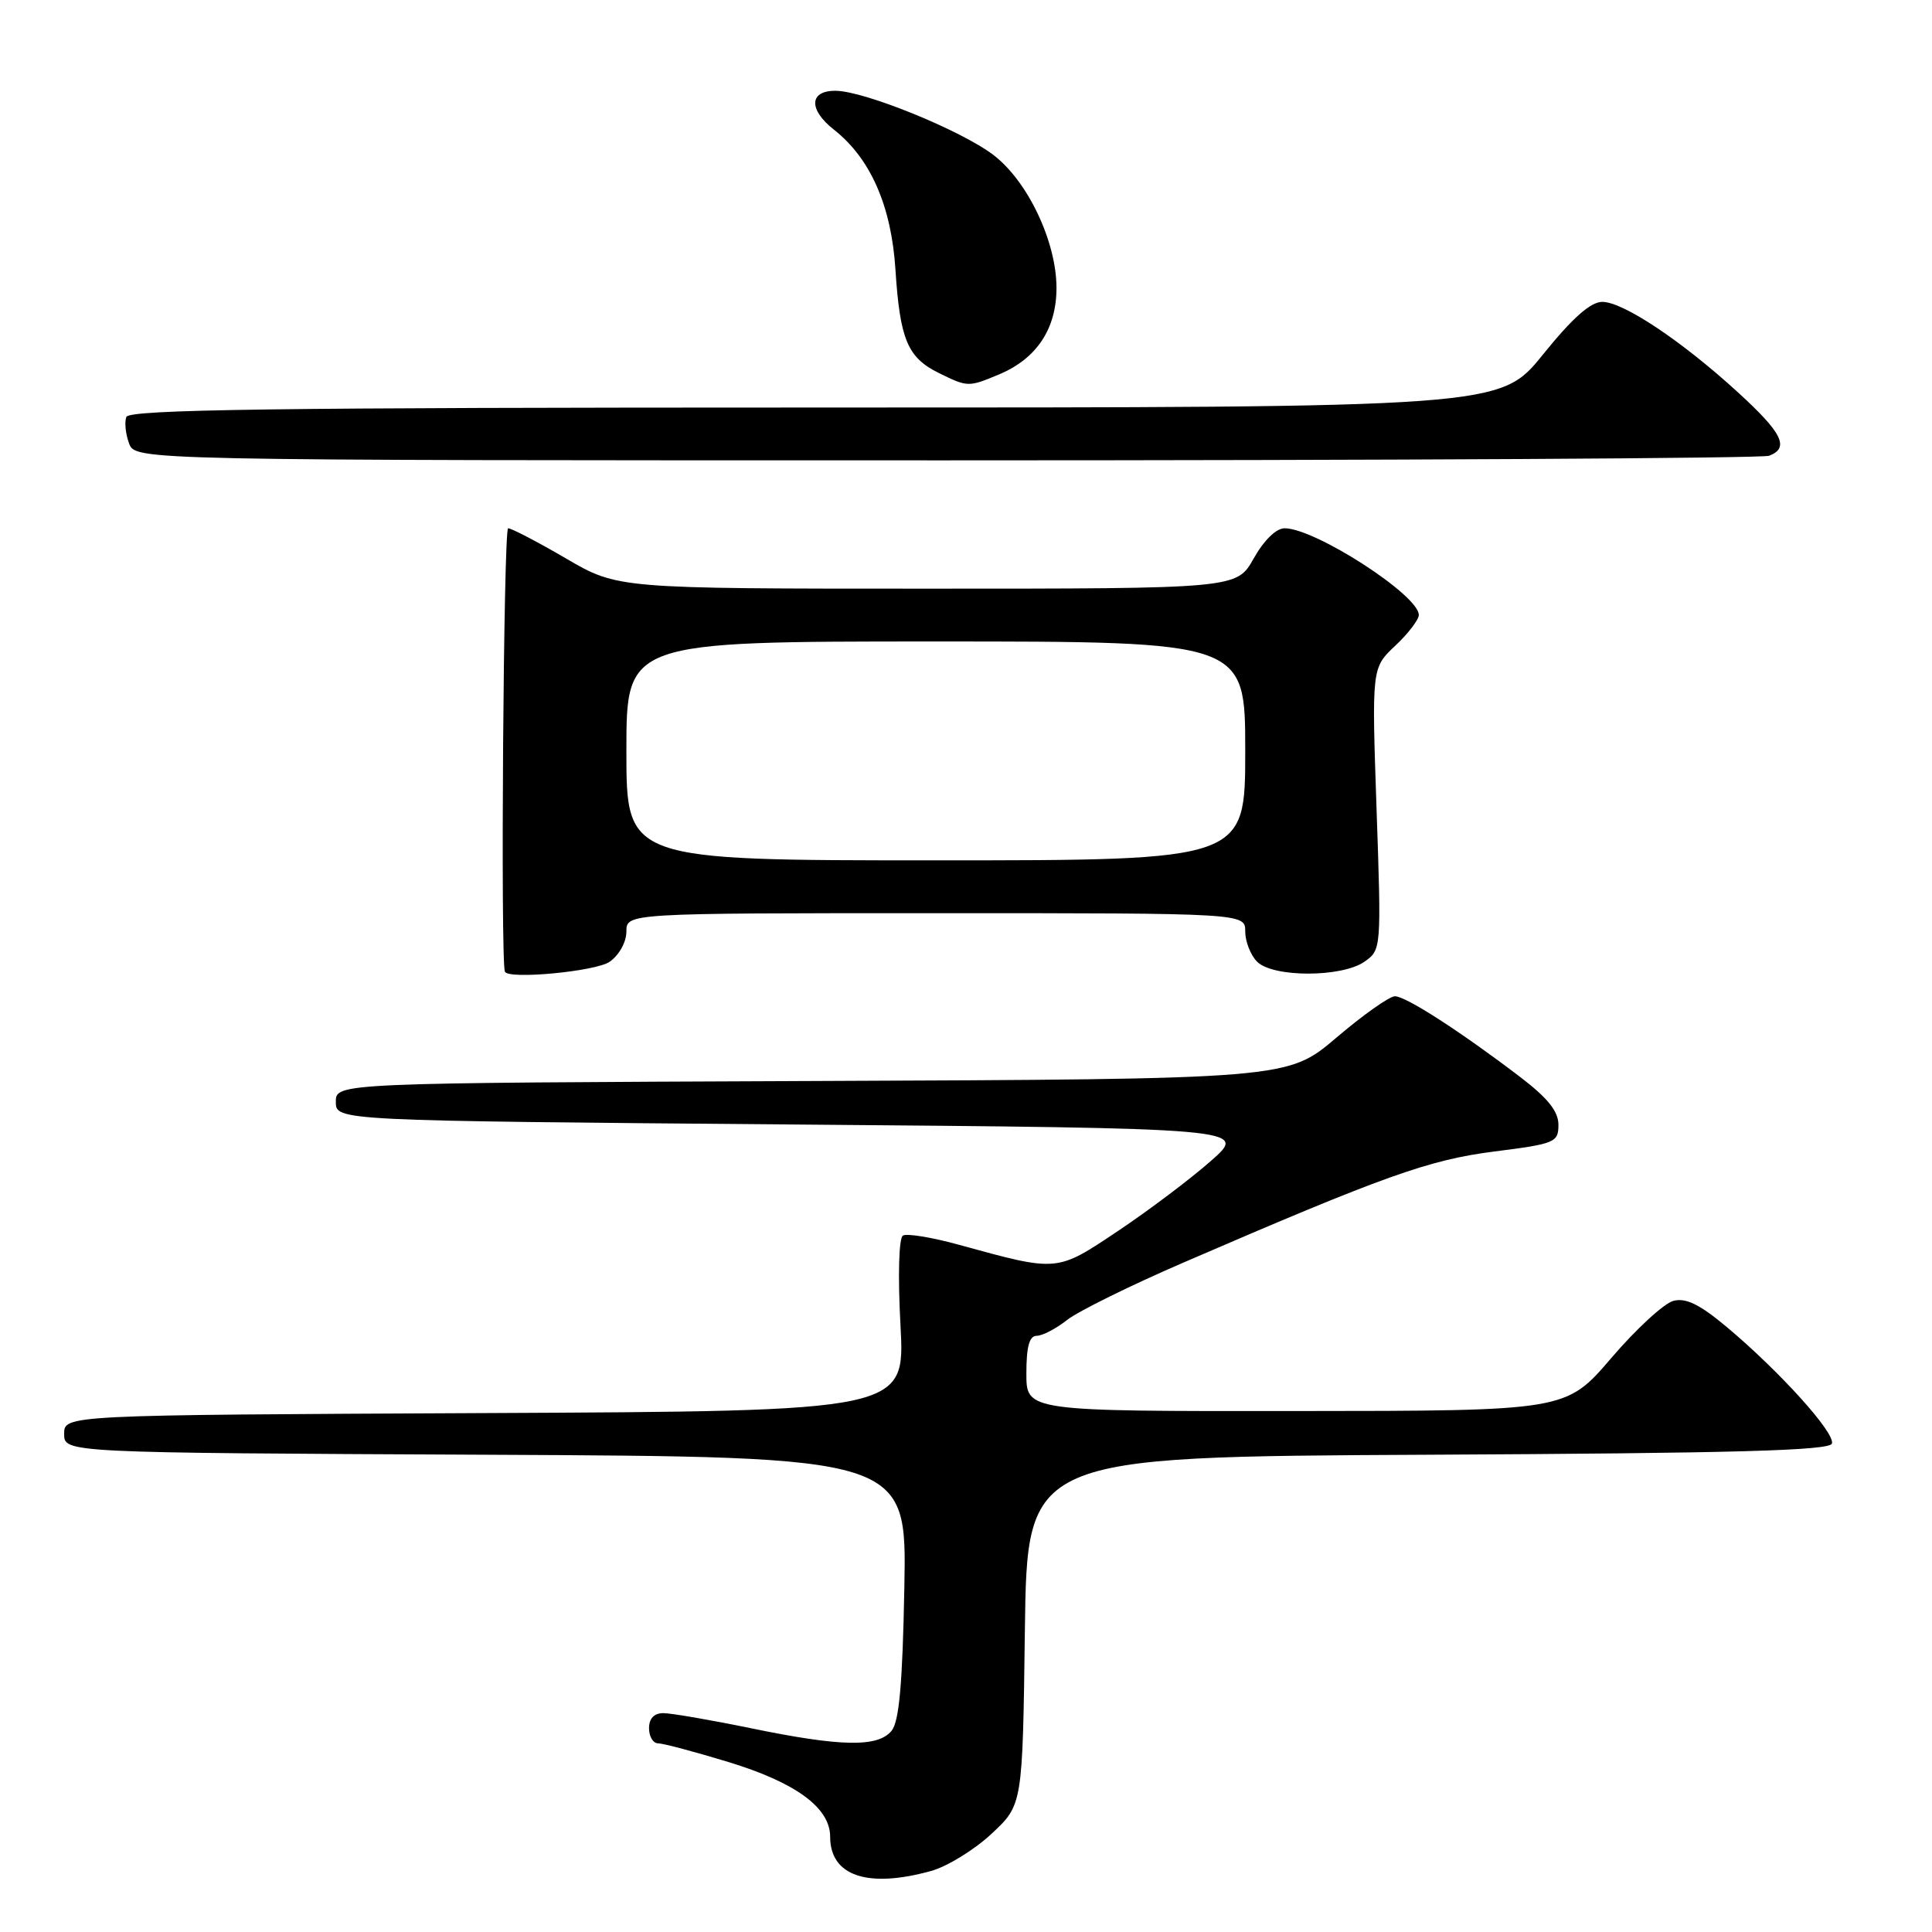 <?xml version="1.0" encoding="UTF-8" standalone="no"?>
<!DOCTYPE svg PUBLIC "-//W3C//DTD SVG 1.1//EN" "http://www.w3.org/Graphics/SVG/1.1/DTD/svg11.dtd" >
<svg xmlns="http://www.w3.org/2000/svg" xmlns:xlink="http://www.w3.org/1999/xlink" version="1.1" viewBox="0 0 256 256">
 <g >
 <path fill="currentColor"
d=" M 123.38 247.91 C 125.51 247.32 129.11 245.11 131.38 242.99 C 135.50 239.15 135.50 239.15 135.80 216.08 C 136.10 193.02 136.10 193.02 189.22 192.76 C 229.84 192.56 242.43 192.21 242.74 191.28 C 243.20 189.89 235.81 181.70 228.76 175.80 C 225.22 172.84 223.39 171.94 221.74 172.37 C 220.51 172.68 216.80 176.09 213.50 179.95 C 207.50 186.95 207.50 186.95 171.75 186.97 C 136.00 187.00 136.00 187.00 136.00 182.00 C 136.00 178.44 136.39 177.00 137.37 177.00 C 138.12 177.00 139.93 176.06 141.40 174.90 C 142.86 173.75 149.79 170.33 156.78 167.31 C 183.41 155.80 189.30 153.69 198.00 152.58 C 206.07 151.56 206.50 151.37 206.50 149.04 C 206.50 147.27 205.11 145.52 201.50 142.76 C 193.57 136.71 186.28 132.00 184.83 132.01 C 184.10 132.02 180.60 134.49 177.06 137.51 C 170.61 142.99 170.61 142.99 107.56 143.24 C 44.50 143.50 44.50 143.50 44.50 146.00 C 44.50 148.50 44.50 148.50 104.94 149.00 C 165.38 149.50 165.38 149.50 160.44 153.84 C 157.73 156.23 152.19 160.40 148.14 163.11 C 139.96 168.58 140.23 168.56 127.03 164.93 C 123.48 163.95 120.15 163.41 119.64 163.72 C 119.10 164.06 118.96 169.02 119.32 175.64 C 119.93 186.98 119.93 186.98 64.21 187.24 C 8.50 187.50 8.50 187.50 8.50 190.00 C 8.50 192.50 8.50 192.50 64.33 192.76 C 120.16 193.02 120.16 193.02 119.83 210.36 C 119.59 223.19 119.14 228.13 118.13 229.35 C 116.30 231.55 111.43 231.46 99.50 229.00 C 94.15 227.90 88.93 227.00 87.89 227.00 C 86.67 227.00 86.00 227.71 86.00 229.00 C 86.00 230.10 86.54 231.00 87.20 231.00 C 87.86 231.00 92.06 232.12 96.53 233.48 C 105.47 236.21 110.00 239.54 110.00 243.38 C 110.00 248.57 114.96 250.25 123.38 247.91 Z  M 80.78 127.44 C 82.04 126.56 83.00 124.83 83.00 123.44 C 83.00 121.00 83.00 121.00 124.00 121.00 C 165.00 121.00 165.00 121.00 165.00 123.43 C 165.00 124.76 165.71 126.56 166.57 127.43 C 168.68 129.54 177.79 129.53 180.80 127.43 C 183.03 125.86 183.04 125.75 182.40 107.18 C 181.76 88.50 181.76 88.50 184.88 85.56 C 186.60 83.95 188.00 82.11 188.00 81.48 C 188.00 78.87 174.27 70.00 170.22 70.00 C 169.10 70.00 167.48 71.58 166.12 74.00 C 163.87 78.00 163.87 78.00 122.86 78.00 C 81.85 78.00 81.85 78.00 75.00 74.00 C 71.23 71.80 67.78 70.00 67.33 70.00 C 66.72 70.00 66.31 127.22 66.90 128.75 C 67.32 129.82 78.95 128.72 80.78 127.44 Z  M 234.42 60.39 C 237.15 59.34 236.18 57.37 230.30 52.00 C 222.84 45.17 215.08 40.00 212.31 40.00 C 210.76 40.00 208.36 42.13 204.43 47.00 C 198.77 54.00 198.77 54.00 107.99 54.00 C 36.29 54.00 17.11 54.26 16.74 55.25 C 16.48 55.94 16.64 57.51 17.10 58.75 C 17.94 61.00 17.94 61.00 125.39 61.00 C 184.48 61.00 233.55 60.73 234.42 60.39 Z  M 132.36 49.62 C 137.37 47.53 140.00 43.56 139.99 38.12 C 139.98 32.01 136.17 23.99 131.64 20.54 C 127.37 17.28 114.60 12.08 110.75 12.03 C 107.22 11.99 107.09 14.50 110.50 17.18 C 115.34 20.99 118.11 27.27 118.65 35.71 C 119.25 44.98 120.25 47.38 124.39 49.42 C 128.23 51.31 128.31 51.31 132.36 49.62 Z  M 83.00 99.50 C 83.00 85.00 83.00 85.00 124.00 85.00 C 165.00 85.00 165.00 85.00 165.00 99.50 C 165.00 114.00 165.00 114.00 124.00 114.00 C 83.00 114.00 83.00 114.00 83.00 99.50 Z "/>
</g>
</svg>